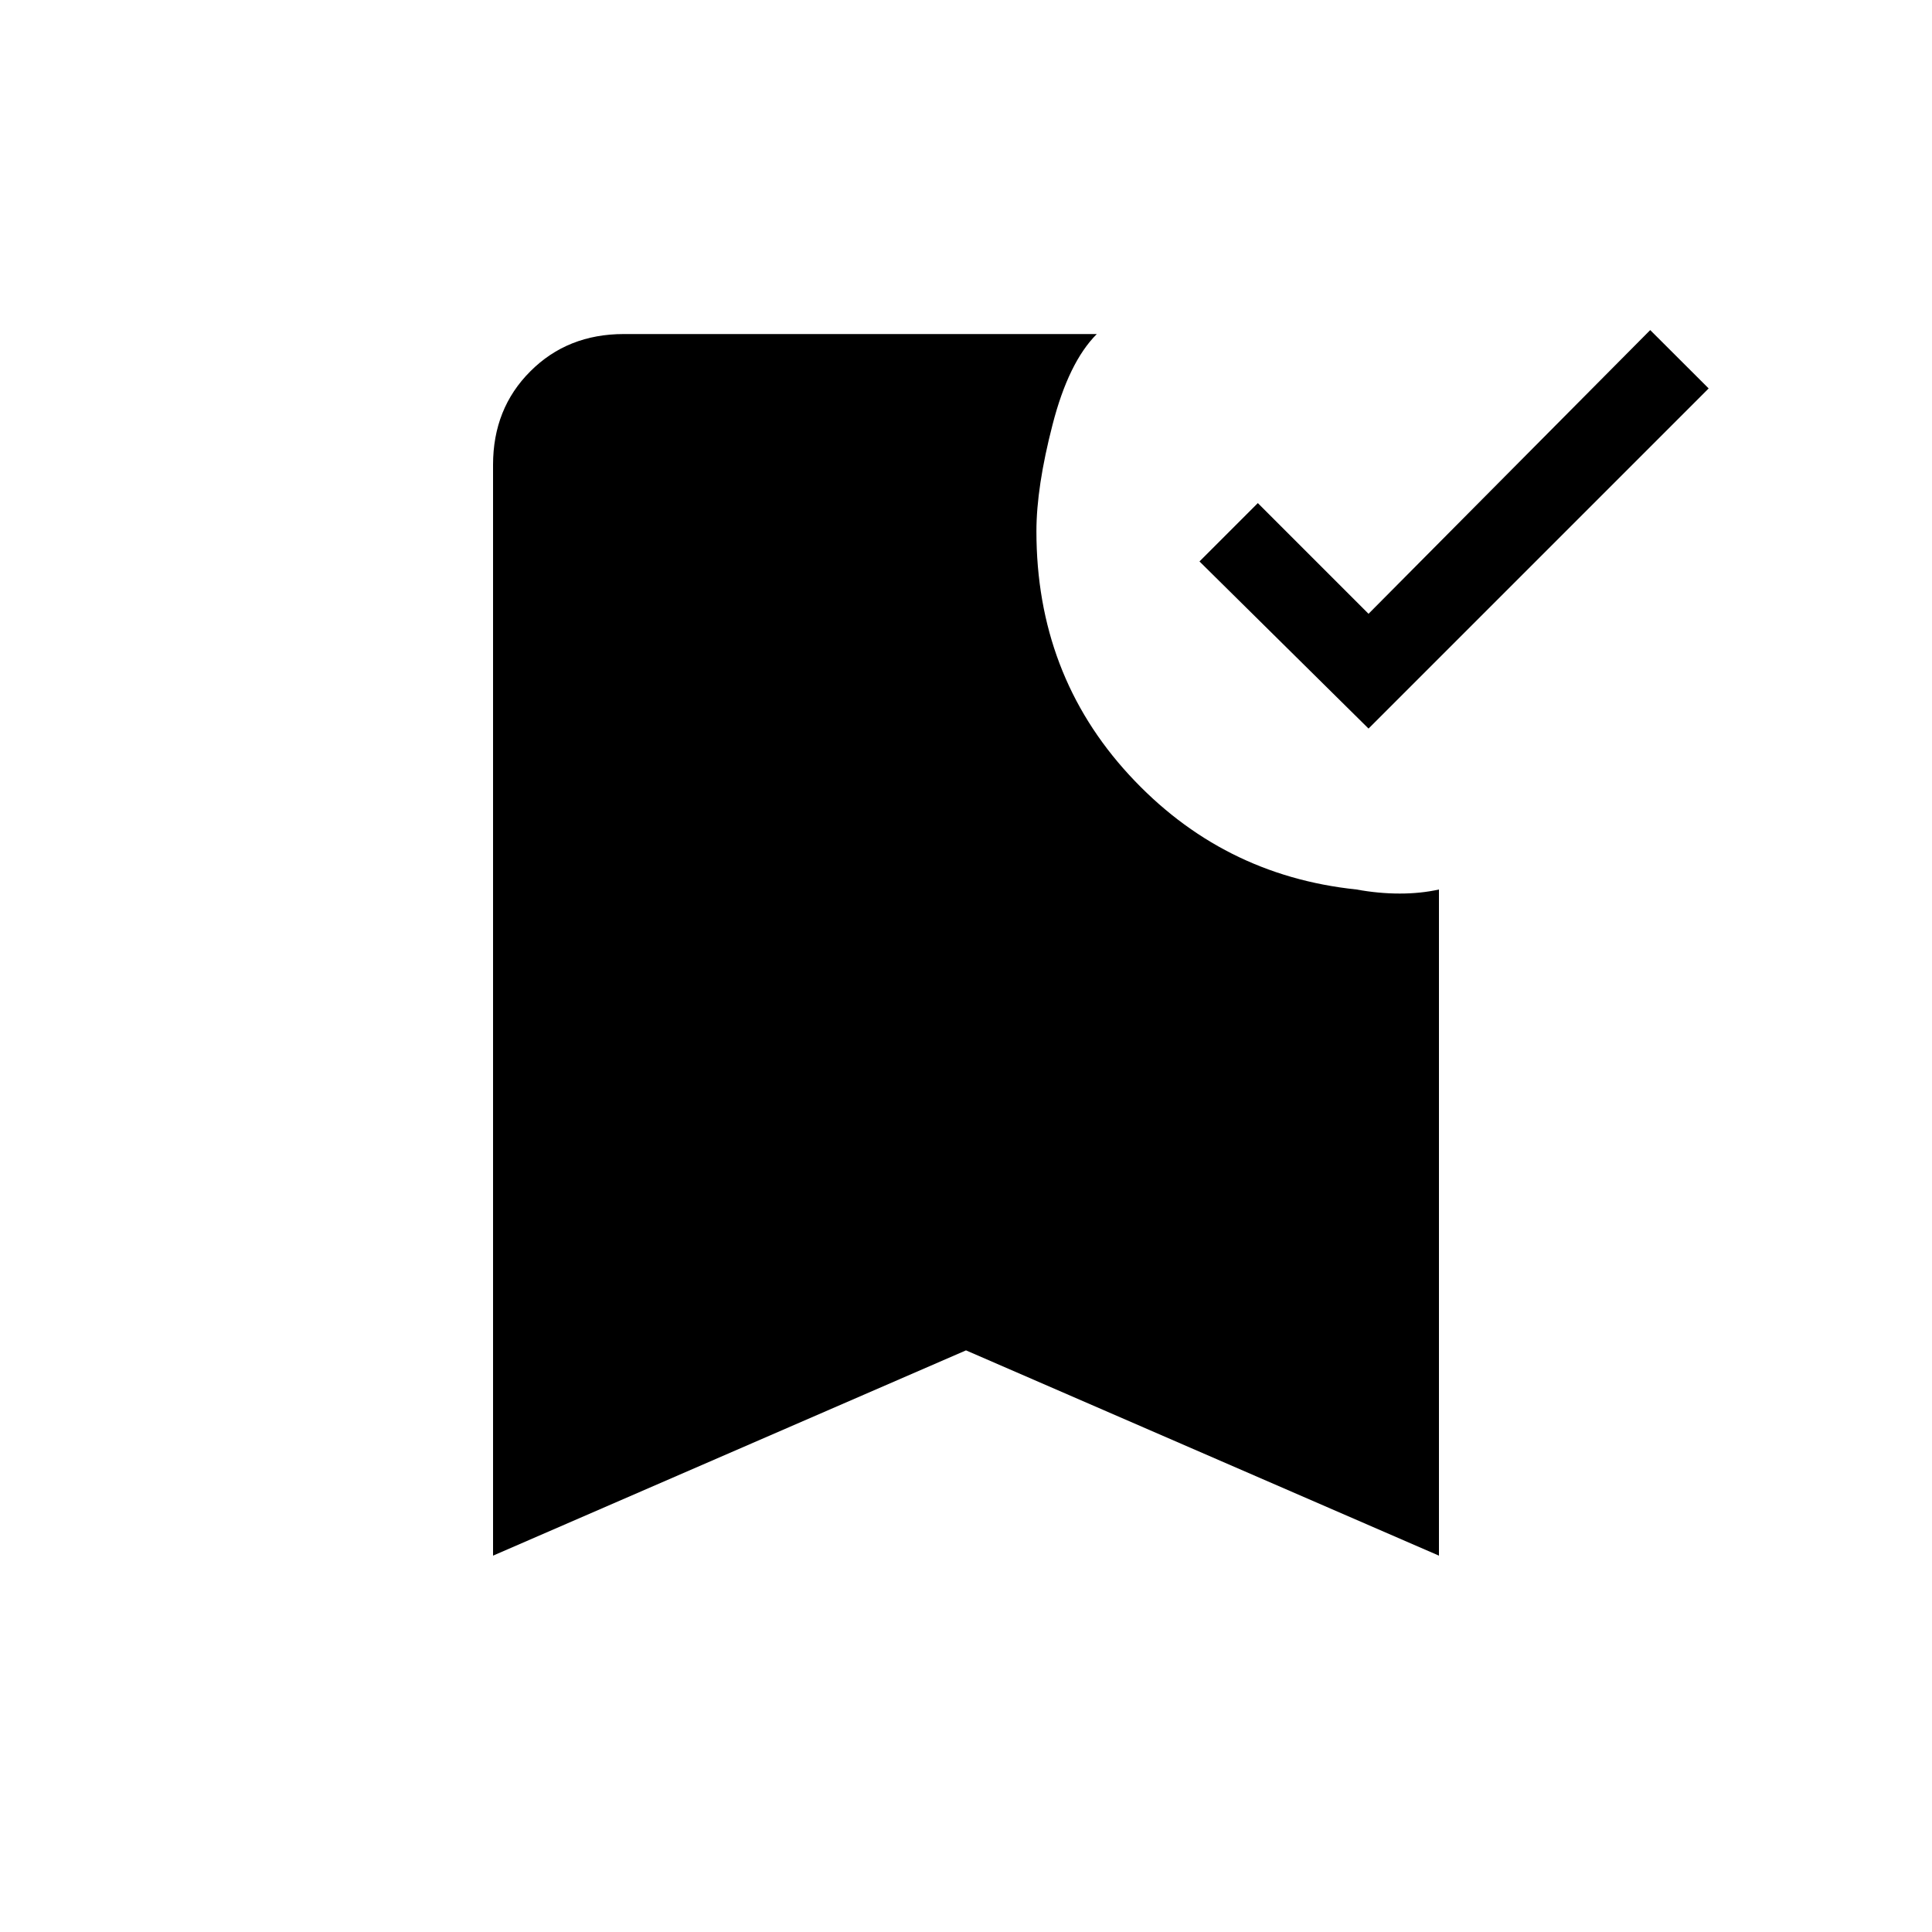<svg xmlns="http://www.w3.org/2000/svg" height="20" width="20"><path d="M14.167 7.542 12.417 5.812 13.021 5.208 14.167 6.354 17.083 3.417 17.688 4.021ZM5.104 16.104V4.812Q5.104 4.229 5.49 3.844Q5.875 3.458 6.458 3.458H11.354Q11.062 3.75 10.896 4.396Q10.729 5.042 10.729 5.5Q10.729 6.979 11.688 8.021Q12.646 9.062 14.042 9.208Q14.271 9.25 14.49 9.25Q14.708 9.25 14.896 9.208V16.104L10 13.979Z"/></svg>